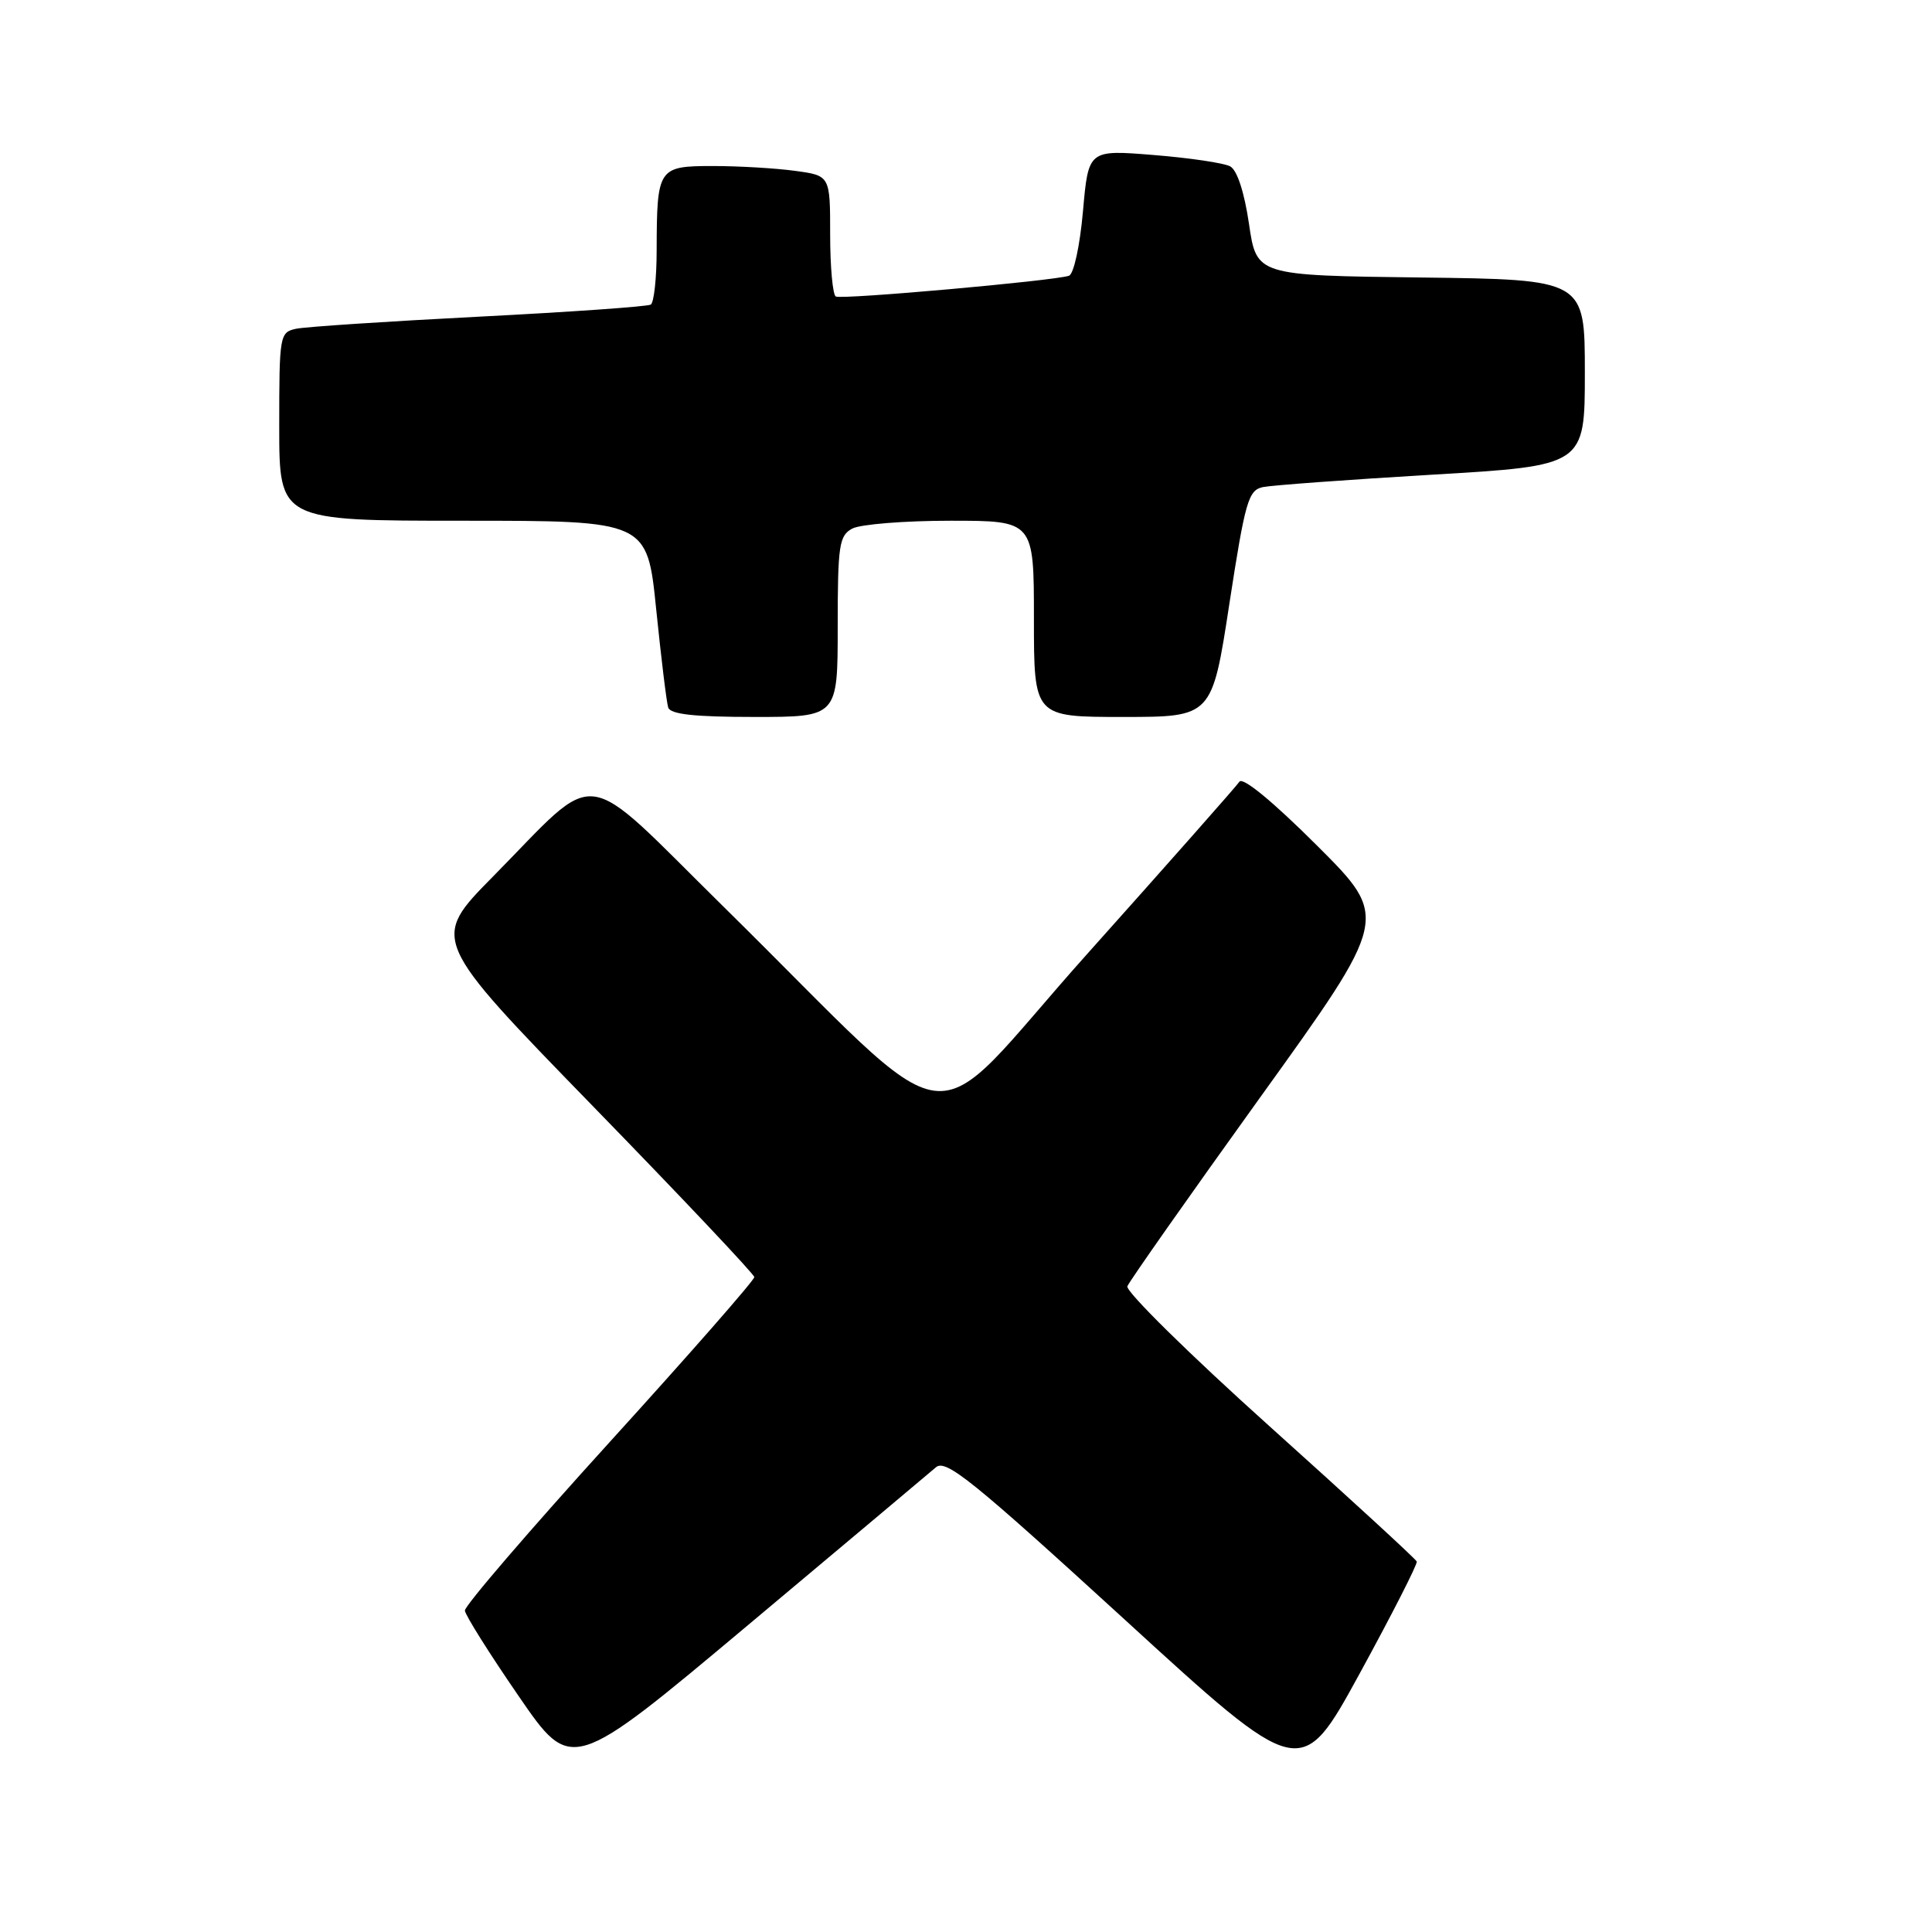 <?xml version="1.0" encoding="UTF-8" standalone="no"?>
<!DOCTYPE svg PUBLIC "-//W3C//DTD SVG 1.1//EN" "http://www.w3.org/Graphics/SVG/1.1/DTD/svg11.dtd" >
<svg xmlns="http://www.w3.org/2000/svg" xmlns:xlink="http://www.w3.org/1999/xlink" version="1.1" viewBox="0 0 256 256">
 <g >
 <path fill="currentColor"
d=" M 187.73 206.91 C 187.60 206.58 178.82 198.51 168.21 188.98 C 157.60 179.45 149.13 171.10 149.38 170.44 C 149.64 169.78 157.55 158.52 166.97 145.42 C 184.10 121.61 184.10 121.61 174.52 112.05 C 168.68 106.22 164.67 102.92 164.23 103.58 C 163.83 104.18 154.76 114.44 144.08 126.38 C 121.87 151.20 128.25 152.03 95.85 120.12 C 76.59 101.15 79.72 101.55 65.29 116.18 C 57.09 124.50 57.09 124.50 78.49 146.50 C 90.27 158.60 99.92 168.82 99.95 169.22 C 99.98 169.61 91.34 179.47 80.75 191.12 C 70.16 202.78 61.54 212.81 61.60 213.41 C 61.65 214.02 64.85 219.11 68.71 224.72 C 75.73 234.94 75.73 234.94 99.12 215.33 C 111.98 204.55 123.18 195.14 124.02 194.42 C 125.32 193.30 128.87 196.17 148.96 214.54 C 172.38 235.98 172.38 235.98 180.17 221.74 C 184.45 213.91 187.85 207.23 187.73 206.91 Z  M 111.00 83.04 C 111.00 72.23 111.19 70.97 112.93 70.04 C 114.00 69.47 119.85 69.00 125.93 69.00 C 137.00 69.00 137.00 69.00 137.00 82.00 C 137.00 95.00 137.00 95.00 148.80 95.00 C 160.60 95.00 160.60 95.00 162.90 79.99 C 165.00 66.37 165.41 64.95 167.35 64.54 C 168.53 64.30 178.61 63.56 189.75 62.90 C 210.00 61.71 210.00 61.71 210.00 49.37 C 210.00 37.04 210.00 37.04 188.25 36.77 C 166.50 36.50 166.50 36.50 165.50 29.68 C 164.88 25.47 163.93 22.54 163.00 22.04 C 162.18 21.60 157.61 20.92 152.86 20.54 C 144.22 19.84 144.22 19.84 143.50 27.99 C 143.09 32.59 142.28 36.32 141.64 36.54 C 139.66 37.21 111.54 39.72 110.75 39.29 C 110.34 39.07 110.00 35.37 110.00 31.08 C 110.00 23.27 110.00 23.27 105.36 22.64 C 102.81 22.29 97.91 22.00 94.48 22.00 C 87.19 22.00 87.04 22.23 87.01 33.19 C 87.01 36.87 86.65 40.10 86.23 40.36 C 85.81 40.62 75.57 41.34 63.48 41.96 C 51.39 42.58 40.49 43.30 39.25 43.56 C 37.06 44.03 37.00 44.38 37.00 56.52 C 37.00 69.00 37.00 69.00 61.38 69.00 C 85.76 69.00 85.76 69.00 86.95 80.75 C 87.61 87.21 88.32 93.06 88.54 93.75 C 88.83 94.65 92.02 95.00 99.97 95.00 C 111.00 95.00 111.00 95.00 111.00 83.04 Z "/>
</g>
</svg>